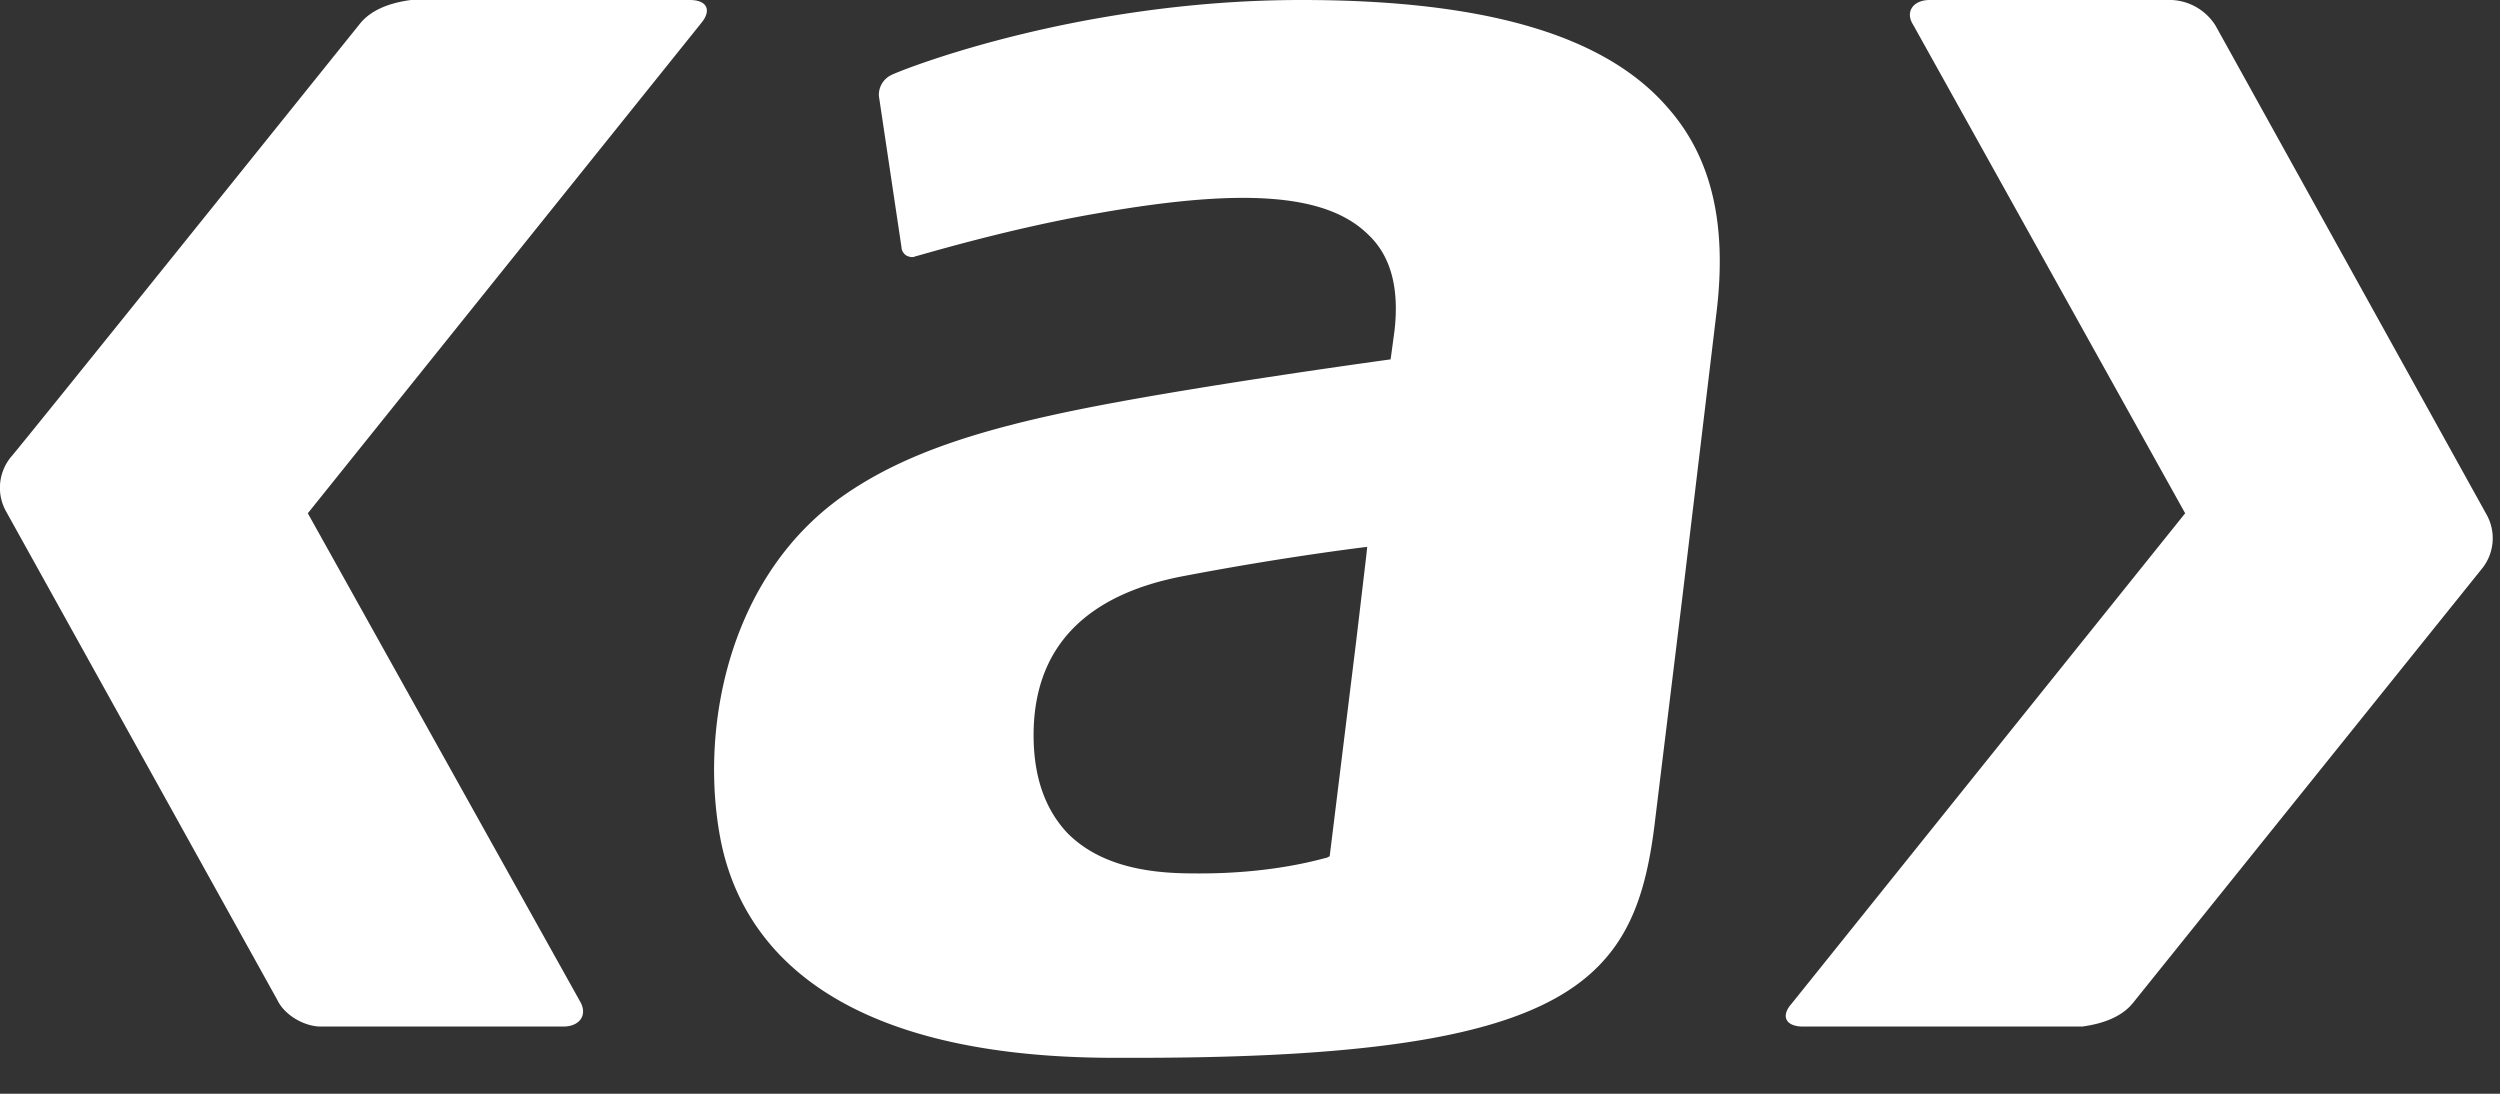 <svg xmlns="http://www.w3.org/2000/svg" xmlns:xlink="http://www.w3.org/1999/xlink" width="32" height="14" viewBox="0 0 32 14"><rect x="0" y="0" width="32" height="14" fill="#333333" stroke="none"/><defs><path id="brrga" d="M37.34 310.37c-.8-.92-2.33-1.37-4.68-1.37-2.95 0-5.23.94-5.25.96a.28.28 0 0 0-.16.27l.29 1.94c0 .04.03.08.06.1.04.02.08.03.12.01.02 0 1.16-.35 2.33-.55 1.87-.33 2.93-.25 3.46.27.3.28.4.7.34 1.23l-.05.37s-2.28.31-3.78.6-2.43.61-3.16 1.1c-1.54 1.03-1.92 3.04-1.63 4.48.26 1.26 1.35 2.76 5.04 2.76h.28c5.65 0 6.4-.99 6.64-3.08l.34-2.78.44-3.67c.14-1.14-.06-2-.63-2.64zm-3.85 5.73l-.13 1.1-.34 2.76-.04.02c-.03 0-.63.2-1.62.2-.39 0-1.19 0-1.7-.52-.28-.3-.43-.71-.43-1.25 0-1.1.64-1.8 1.94-2.04 1.31-.25 2.33-.37 2.33-.37z"/><path id="brrgb" d="M24.83 309h-3.57c-.3.04-.52.14-.65.3 0 0-4.36 5.43-4.47 5.55a.62.62 0 0 0-.06.7l3.47 6.25c.09.19.34.34.56.34h3.1c.21 0 .32-.15.21-.33l-3.48-6.24 5.04-6.28c.13-.16.07-.29-.15-.29"/><path id="brrgc" d="M39.08 322.14h3.57c.3-.04.52-.14.65-.3l4.46-5.55a.62.62 0 0 0 .07-.7l-3.47-6.26a.7.7 0 0 0-.56-.33h-3.1c-.21 0-.32.15-.21.32l3.48 6.25-5.04 6.28c-.14.16-.07.29.15.29"/></defs><g><g transform="translate(-16 -309)"><use fill="#fff" xlink:href="#brrga"/></g><g transform="translate(-16 -309)"><use fill="#fff" xlink:href="#brrgb"/></g><g transform="translate(-16 -309)"><use fill="#fff" xlink:href="#brrgc"/></g></g></svg>